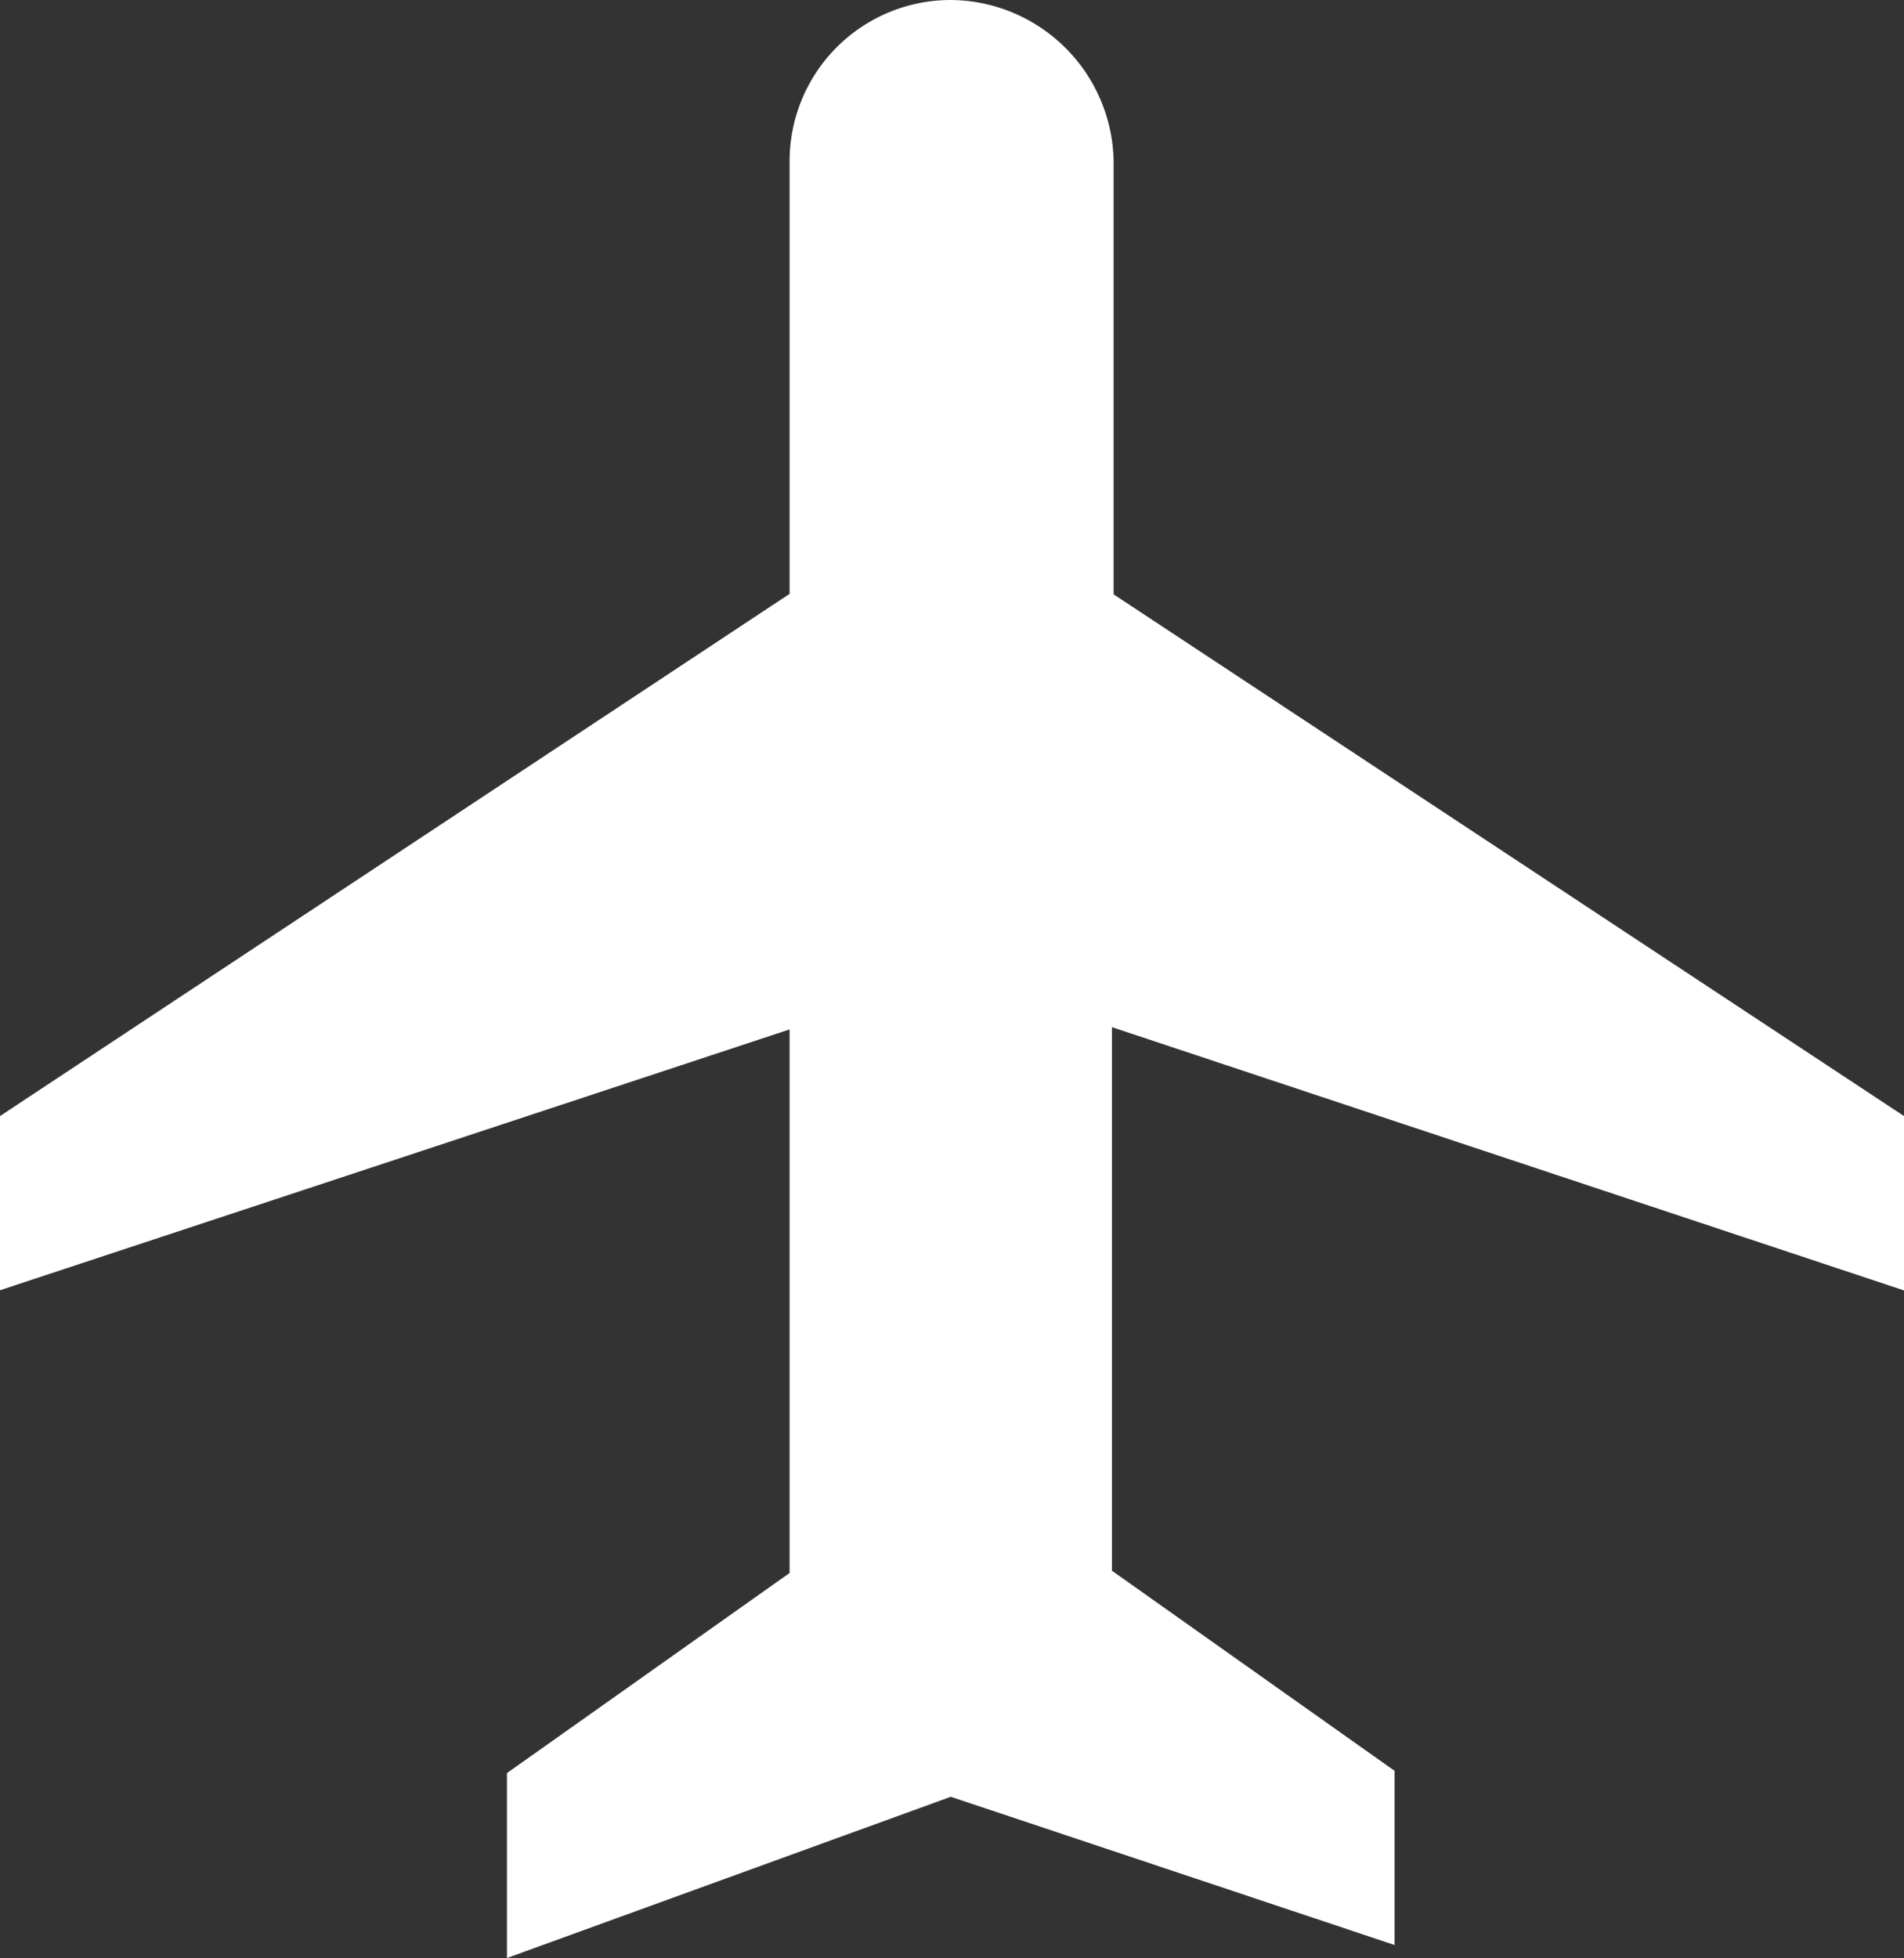 <svg xmlns="http://www.w3.org/2000/svg" width="19.455" height="20" viewBox="0 0 19.455 20">
  <rect x="0" y="0" width="19.455" height="20" fill="#333333" stroke="none"/>
  <path id="Path_4" data-name="Path 4" d="M148.215,135.1a1.646,1.646,0,0,0-1.647,1.647v4.419L138.5,146.5v1.779l8.068-2.664v5.552l-2.888,2.044V155.1l4.535-1.647,4.535,1.514v-1.779l-2.888-2.044v-5.552l8.093,2.689V146.5l-8.076-5.329v-4.427a1.676,1.676,0,0,0-1.664-1.644Z" transform="translate(-138.5 -135.1)" fill="#fff"/>
</svg>
